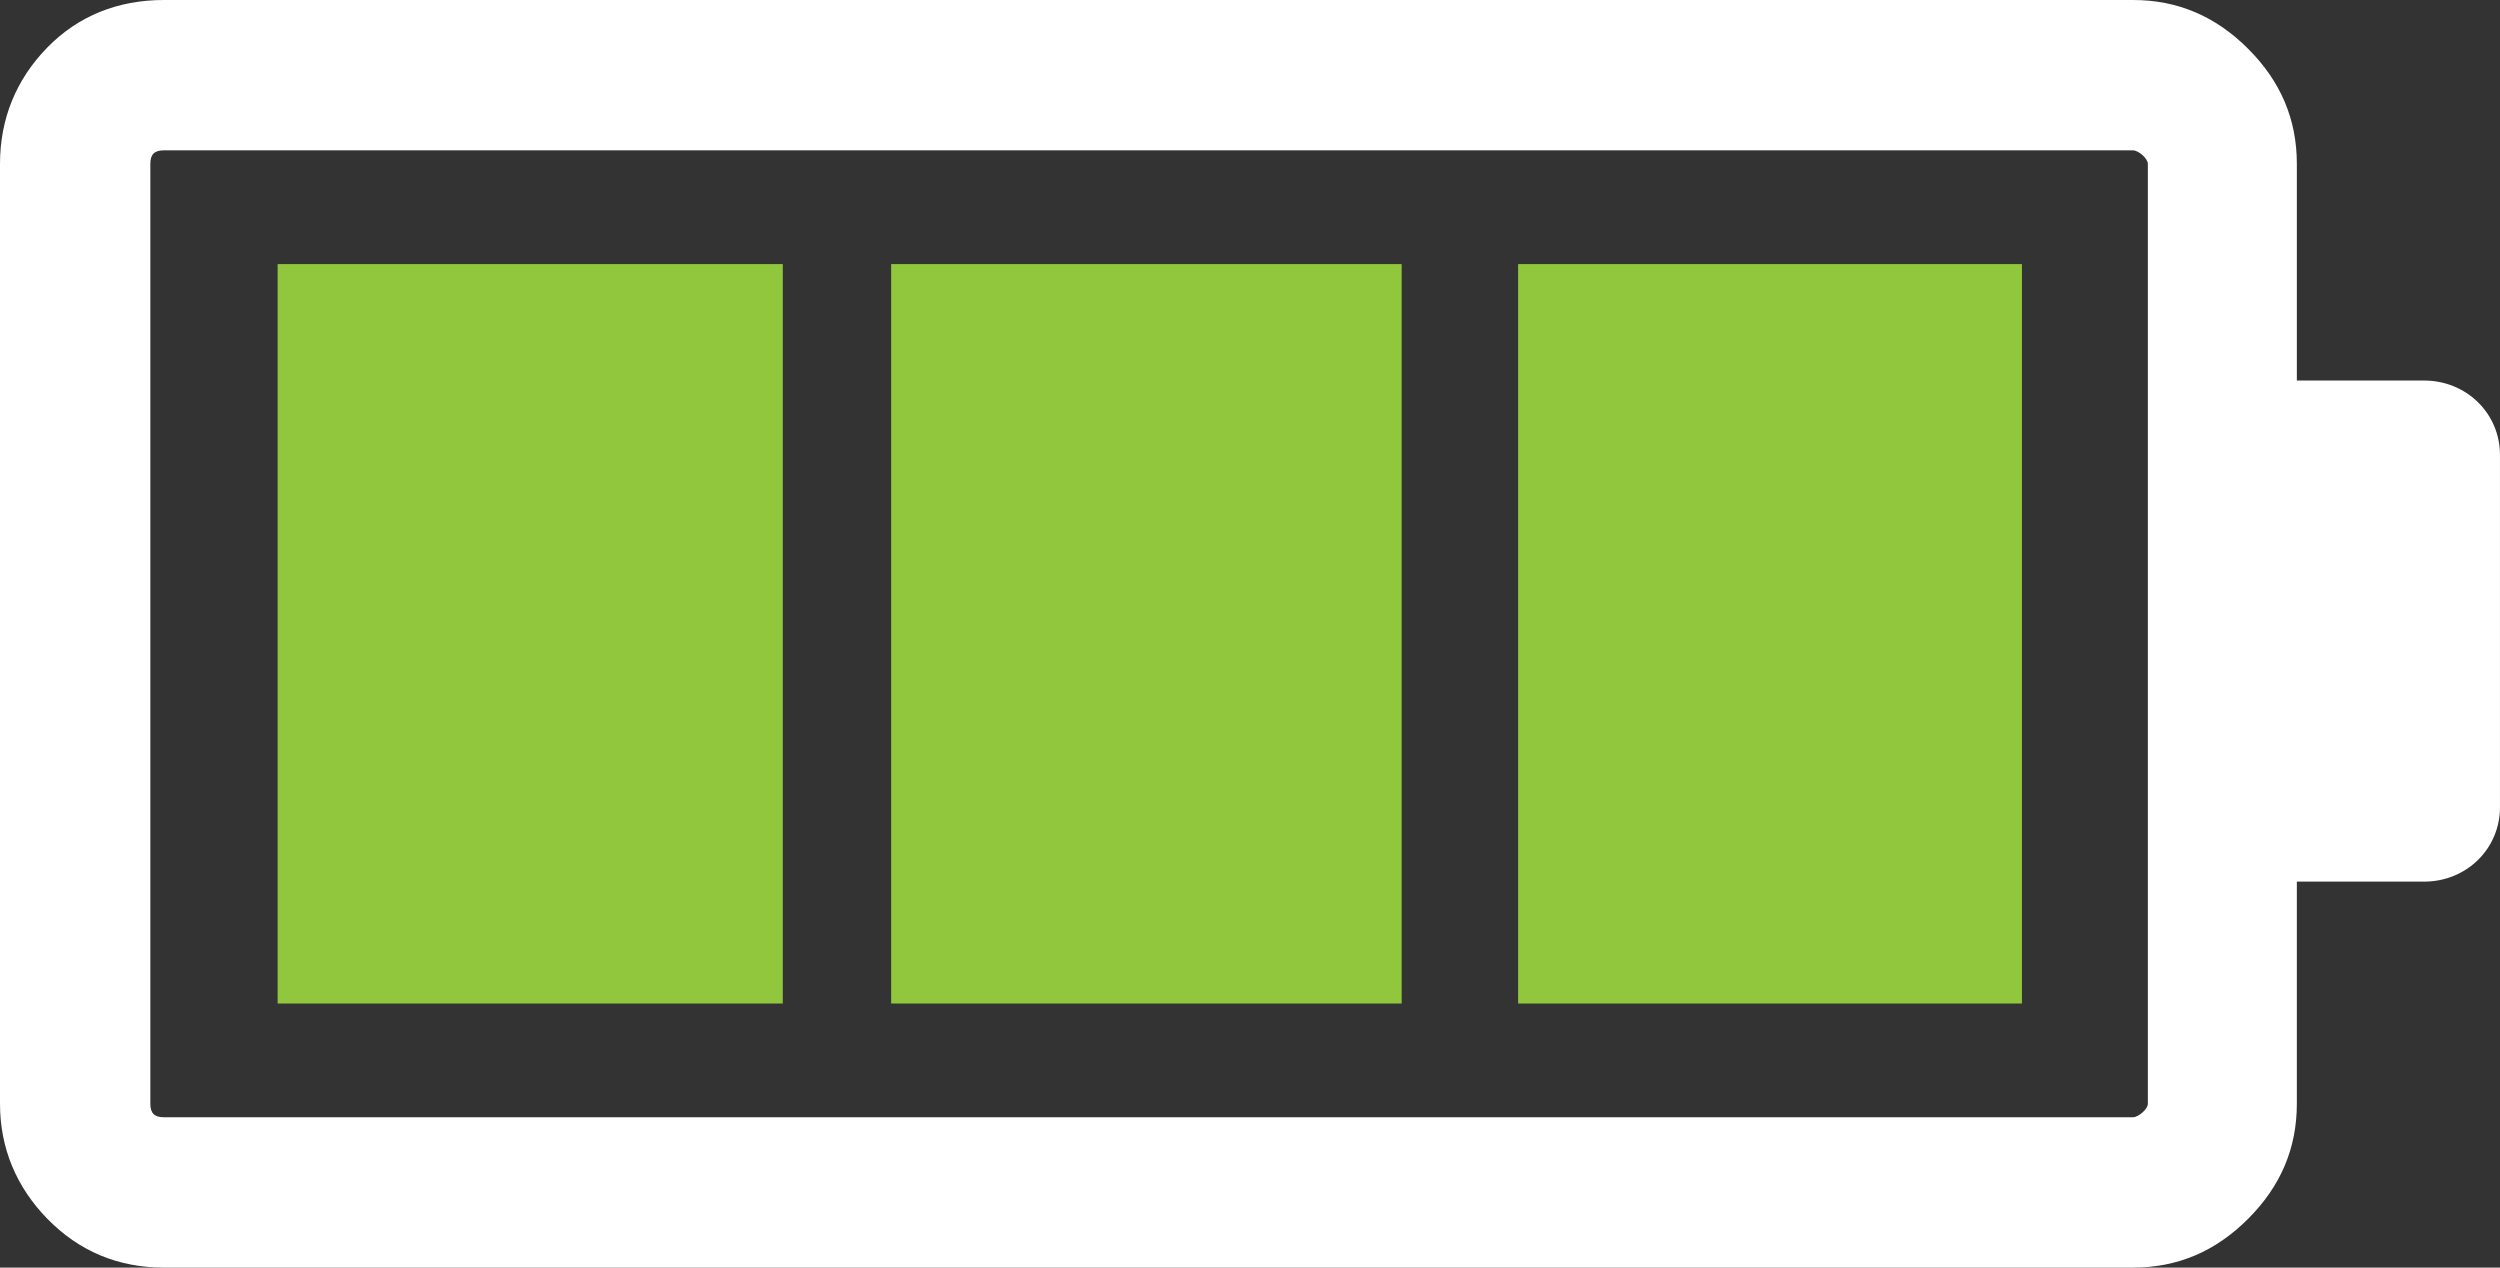 <?xml version="1.0" encoding="utf-8"?>
<!-- Generator: Adobe Illustrator 16.0.0, SVG Export Plug-In . SVG Version: 6.00 Build 0)  -->
<!DOCTYPE svg PUBLIC "-//W3C//DTD SVG 1.1//EN" "http://www.w3.org/Graphics/SVG/1.1/DTD/svg11.dtd">
<svg version="1.1" id="Layer_1" xmlns="http://www.w3.org/2000/svg" xmlns:xlink="http://www.w3.org/1999/xlink" x="0px" y="0px"
	 width="123.602px" height="62.671px" viewBox="0 0 123.602 62.671" enable-background="new 0 0 123.602 62.671"
	 xml:space="preserve">
<rect x="0" y="0" width="123.602" height="62.671" fill="#333333" stroke="none"/>
<g>
	<path fill="#FFFFFF" d="M2.344,60.261c1.557,1.592,3.481,2.41,5.758,2.41h97.354c2.21,0,4.084-0.803,5.691-2.41
		c1.606-1.606,2.411-3.482,2.411-5.691V43.588h6.293c2.075,0.001,3.75-1.606,3.75-3.683V22.497c0-2.075-1.675-3.683-3.75-3.683
		h-6.293V8.102c0-2.21-0.803-4.085-2.411-5.693C109.54,0.803,107.665,0,105.457,0H8.102C5.825,0,3.867,0.787,2.344,2.344
		C0.788,3.934,0,5.892,0,8.101v46.468C0,56.778,0.82,58.704,2.344,60.261L2.344,60.261z M7.433,8.102
		c0-0.468,0.201-0.669,0.669-0.669h97.354c0.269,0,0.736,0.401,0.736,0.669v46.467c0,0.268-0.468,0.669-0.736,0.669H8.102
		c-0.468,0-0.669-0.199-0.669-0.669V8.102z M7.433,8.102"/>
	<rect x="13.726" y="13.057" fill="#91C73D" width="24.976" height="36.558"/>
	<rect x="44.059" y="13.057" fill="#91C73D" width="25.241" height="36.558"/>
	<rect x="75.057" y="13.057" fill="#91C73D" width="24.909" height="36.558"/>
</g>
</svg>
